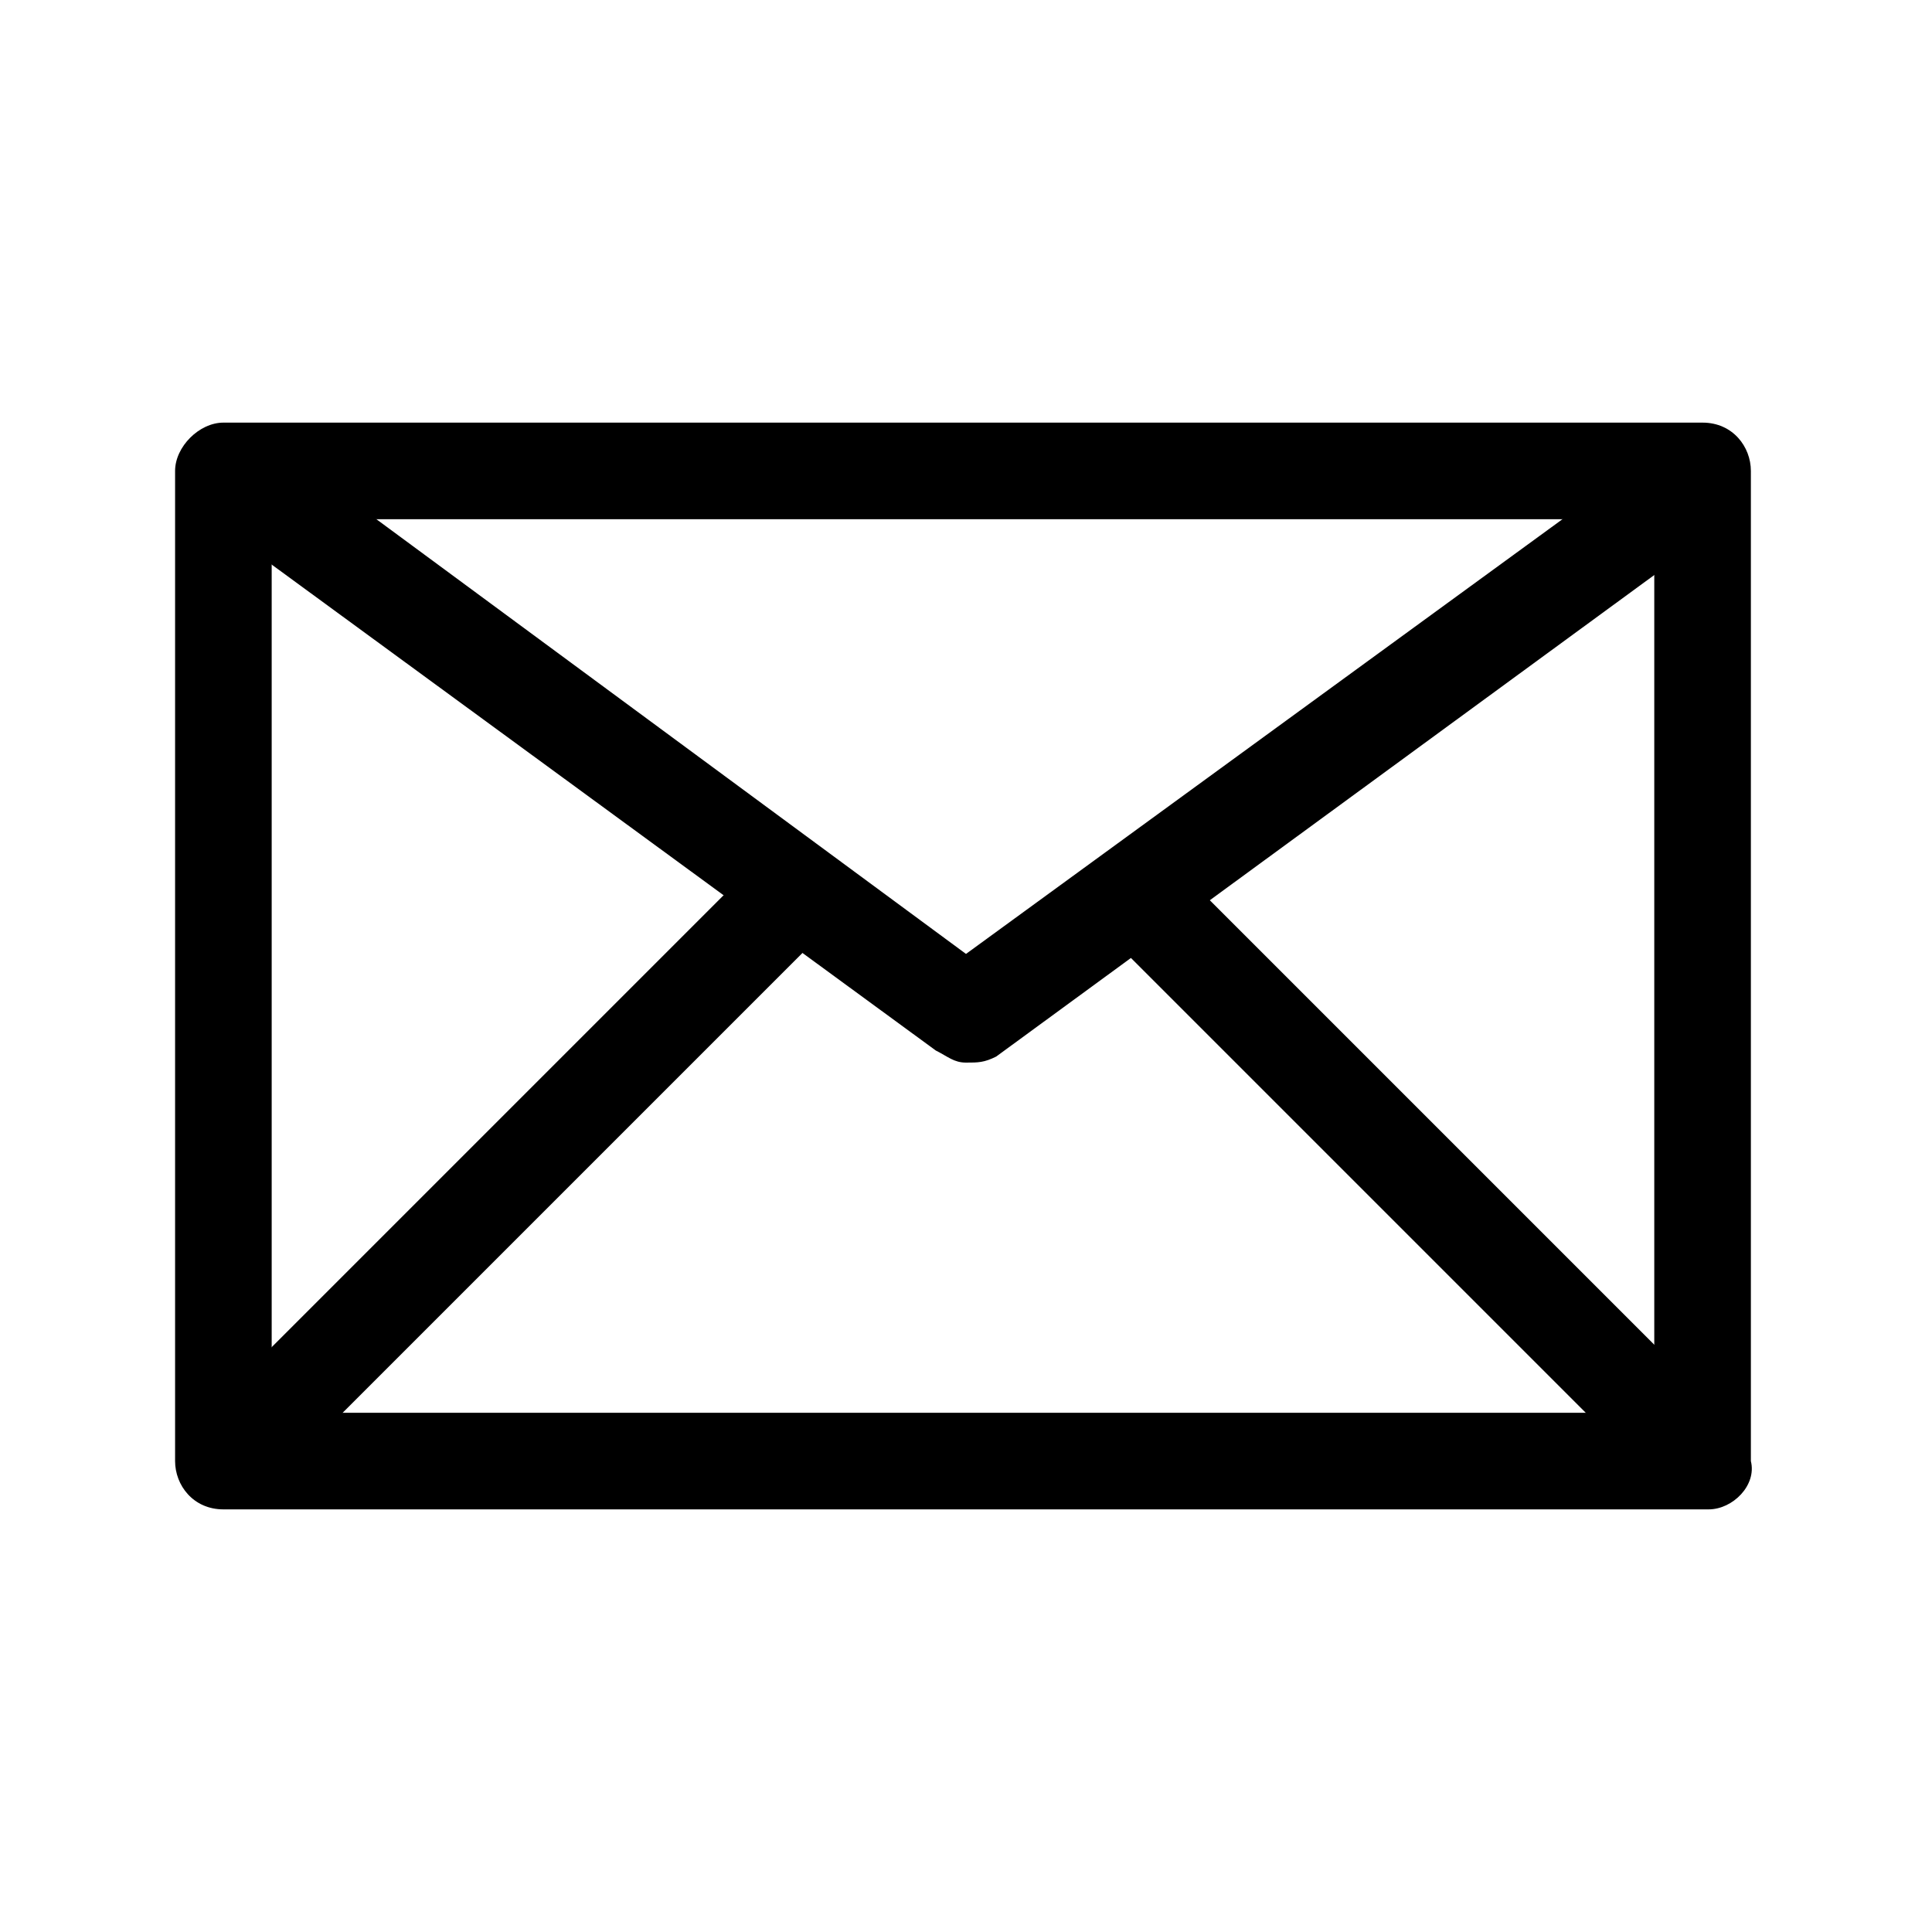 <?xml version="1.0" encoding="utf-8"?>
<!-- Generator: Adobe Illustrator 24.1.0, SVG Export Plug-In . SVG Version: 6.00 Build 0)  -->
<svg version="1.1" id="Layer_1" xmlns="http://www.w3.org/2000/svg" xmlns:xlink="http://www.w3.org/1999/xlink" x="0px" y="0px"
	 viewBox="0 0 32 32" style="enable-background:new 0 0 32 32;" xml:space="preserve">
<g id="_05-Email">
	<g>
		<path d="M28.3,25H3.7c-0.5,0-0.8-0.4-0.8-0.8V7.8C2.9,7.4,3.3,7,3.7,7h24.5c0.5,0,0.8,0.4,0.8,0.8v16.4C29.1,24.6,28.7,25,28.3,25
			z M4.5,23.4h22.9V8.6H4.5V23.4z"/>
	</g>
	<g>
		<path d="M16,17.6c-0.2,0-0.3-0.1-0.5-0.2l-12.3-9l1-1.3L16,15.8l11.8-8.6l1,1.3l-12.3,9C16.3,17.6,16.2,17.6,16,17.6z"/>
	</g>
	<g>
		<rect x="1.7" y="18.5" transform="matrix(0.707 -0.707 0.707 0.707 -11.098 11.752)" width="13.9" height="1.6"/>
	</g>
	<g>
		<rect x="22.5" y="12.3" transform="matrix(0.707 -0.707 0.707 0.707 -6.785 22.165)" width="1.6" height="13.9"/>
	</g>
</g>
</svg>
